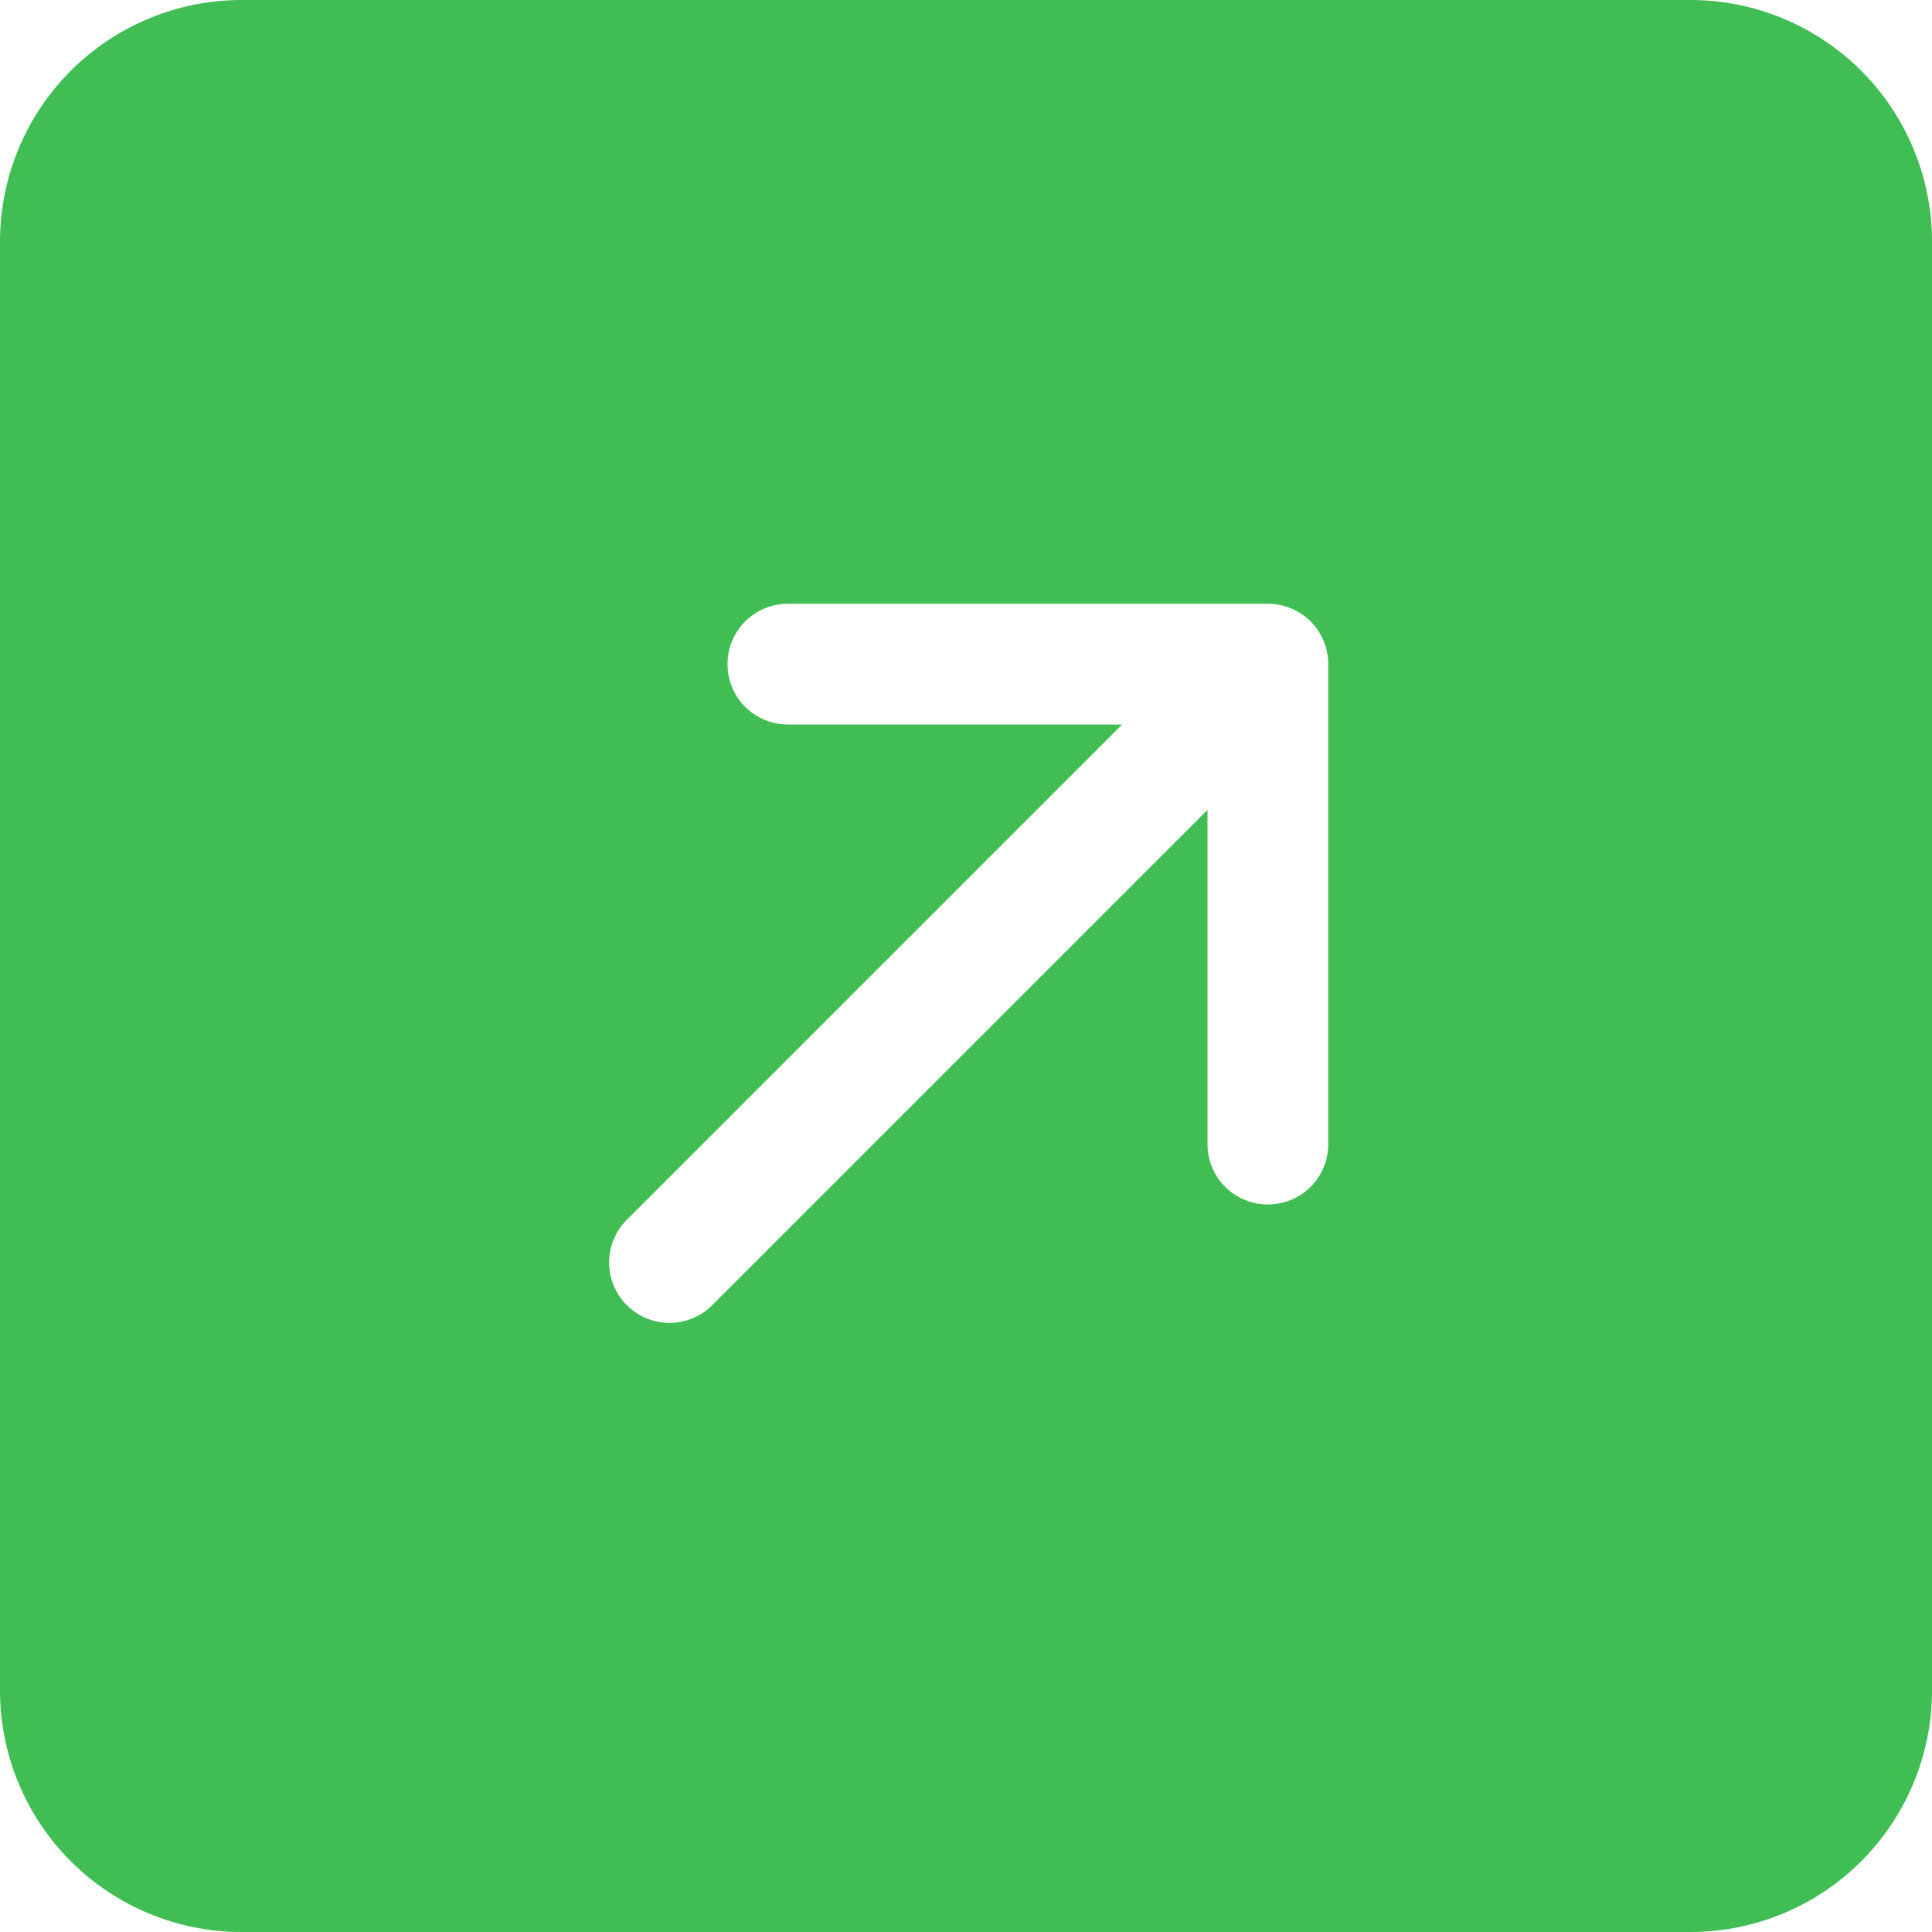 <svg width="16" height="16" viewBox="0 0 16 16" fill="none" xmlns="http://www.w3.org/2000/svg">
<path d="M14 0C14.53 0 15.039 0.211 15.414 0.586C15.789 0.961 16 1.47 16 2L16 14C16 14.53 15.789 15.039 15.414 15.414C15.039 15.789 14.53 16 14 16H2C1.47 16 0.961 15.789 0.586 15.414C0.211 15.039 0 14.53 0 14V2C0 1.47 0.211 0.961 0.586 0.586C0.961 0.211 1.47 0 2 0L14 0ZM5.904 10.803L10 6.707V9.475C10 9.608 10.053 9.735 10.146 9.829C10.24 9.922 10.367 9.975 10.5 9.975C10.633 9.975 10.76 9.922 10.854 9.829C10.947 9.735 11 9.608 11 9.475V5.5C11 5.367 10.947 5.24 10.854 5.146C10.76 5.053 10.633 5 10.5 5L6.525 5C6.392 5 6.265 5.053 6.171 5.146C6.078 5.24 6.025 5.367 6.025 5.5C6.025 5.633 6.078 5.76 6.171 5.854C6.265 5.947 6.392 6 6.525 6L9.293 6L5.197 10.096C5.149 10.142 5.111 10.197 5.085 10.258C5.059 10.319 5.045 10.385 5.044 10.451C5.044 10.518 5.056 10.584 5.082 10.645C5.107 10.706 5.144 10.762 5.191 10.809C5.238 10.856 5.294 10.893 5.355 10.918C5.416 10.944 5.482 10.956 5.549 10.956C5.615 10.955 5.681 10.941 5.742 10.915C5.803 10.889 5.858 10.851 5.904 10.803V10.803Z" fill="#00A81B" fill-opacity="0.75"/>
</svg>
